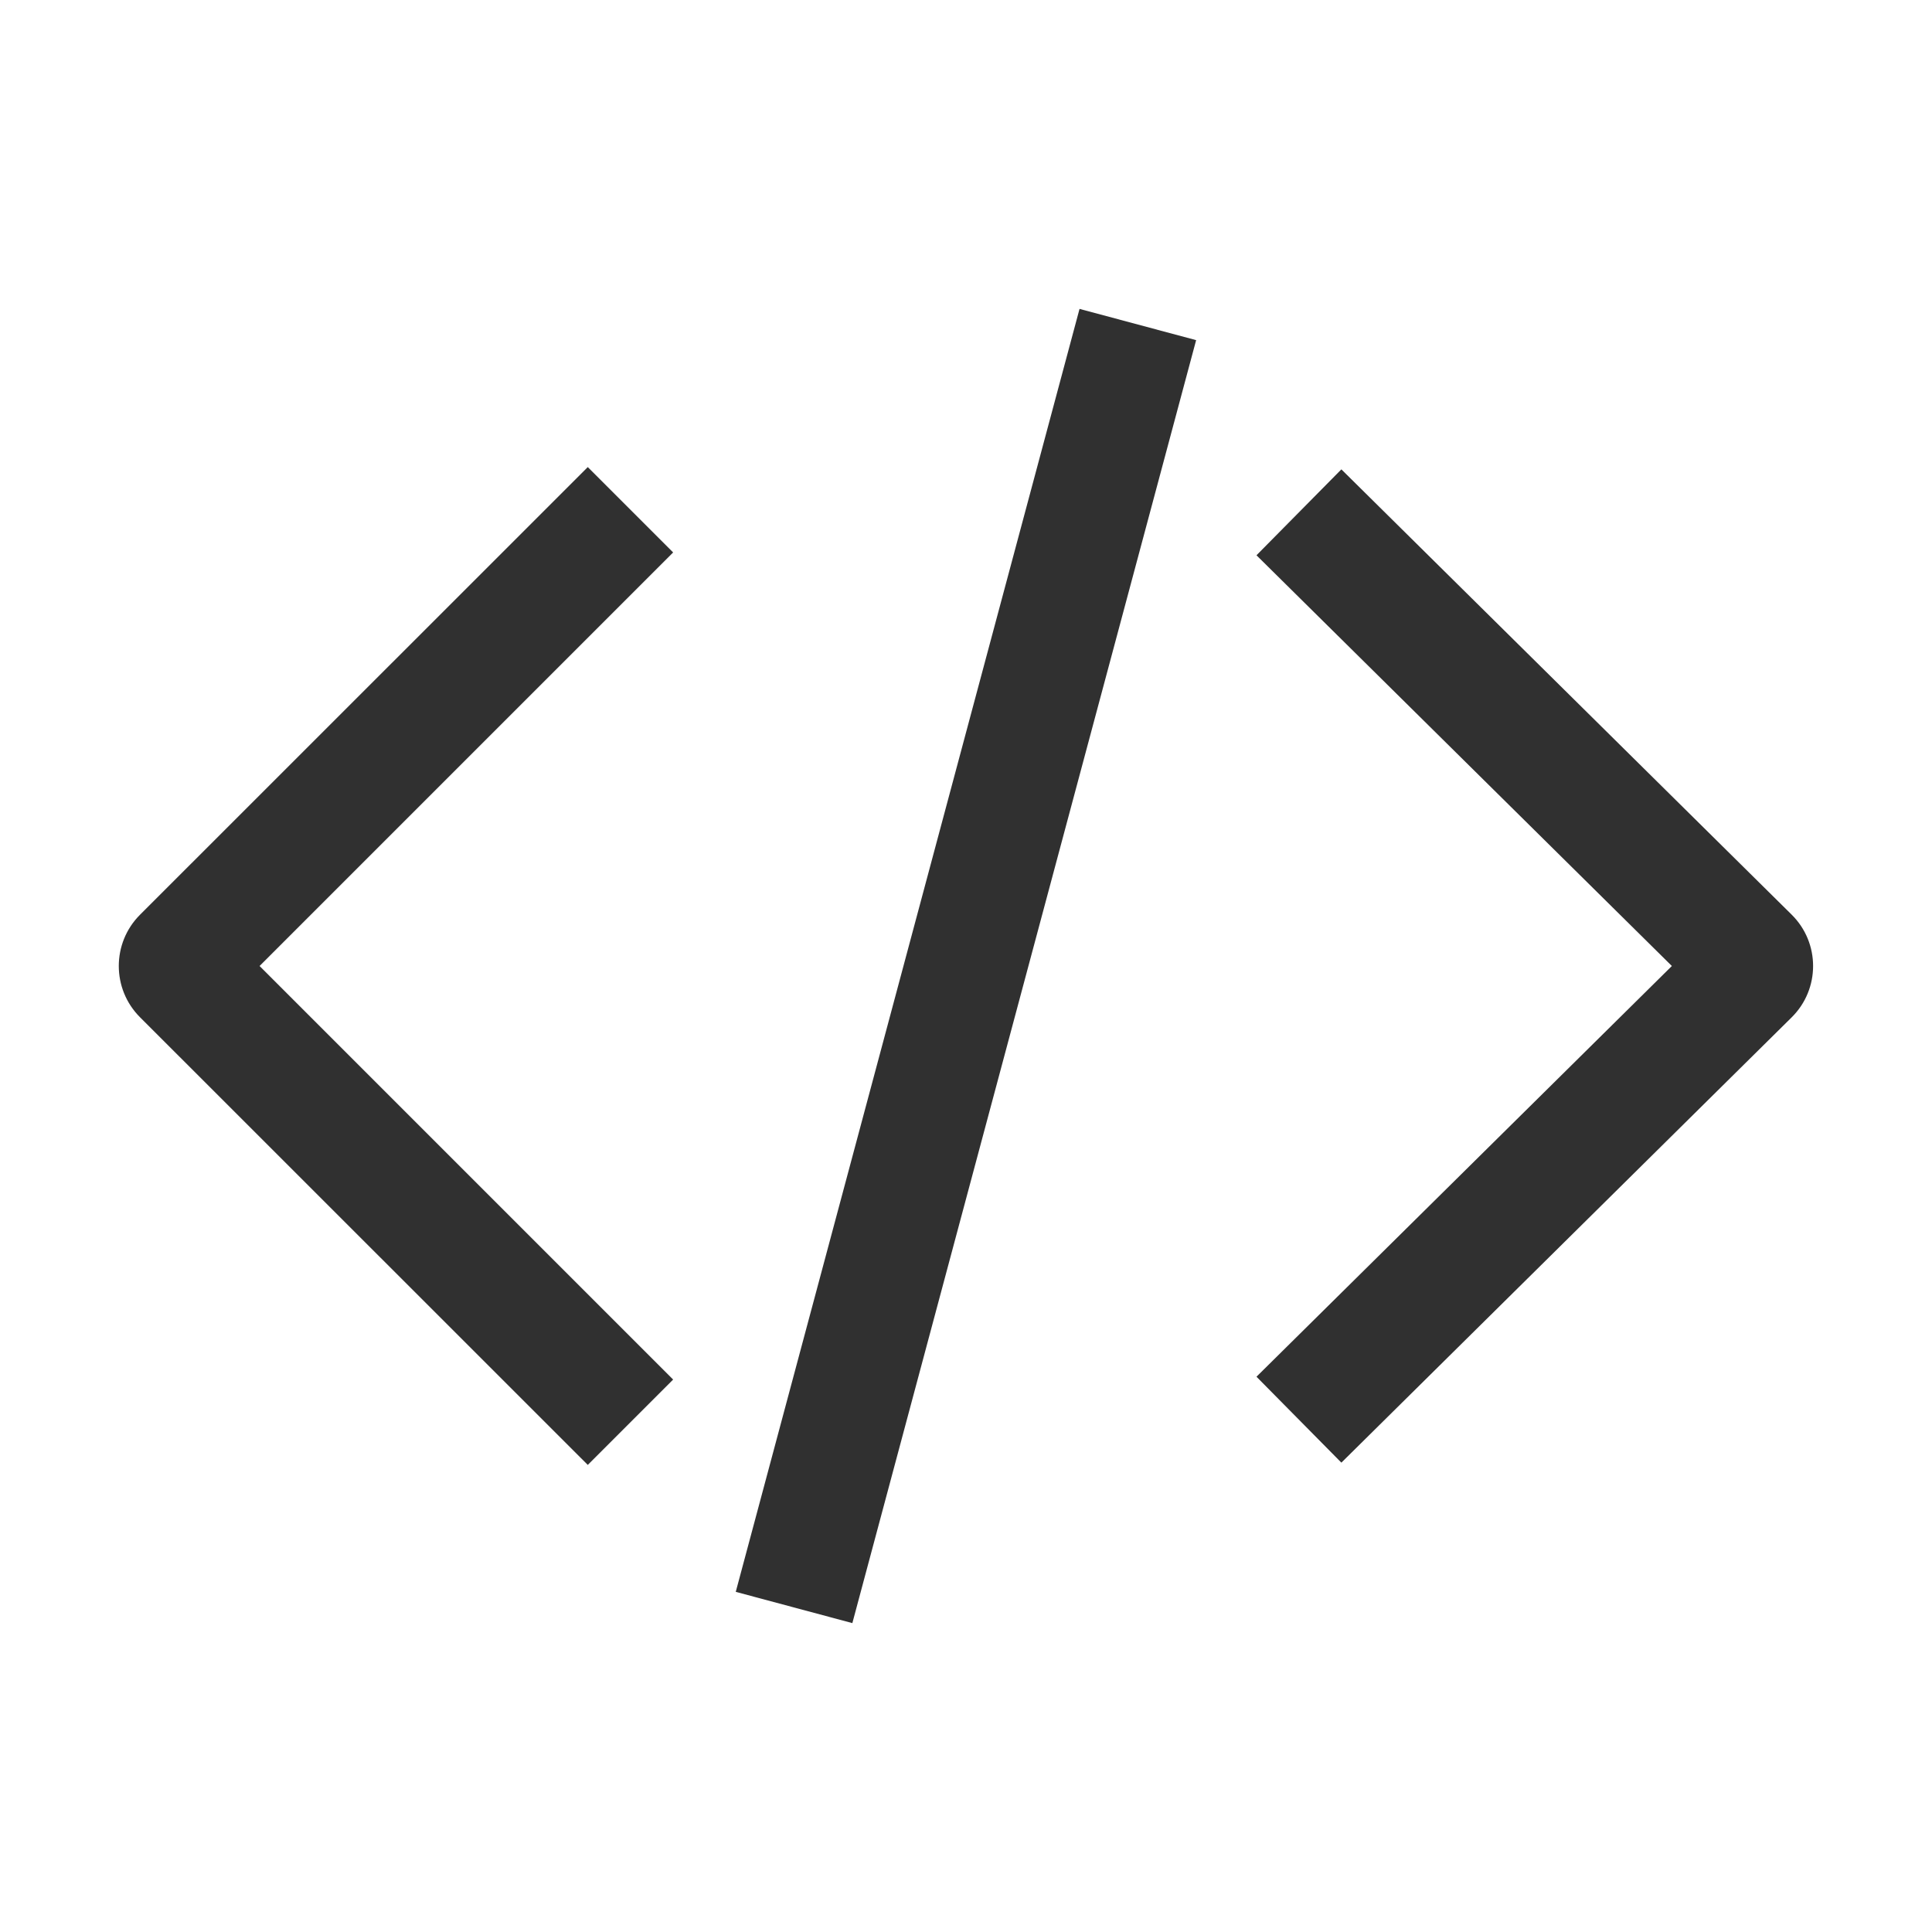 <svg xmlns="http://www.w3.org/2000/svg" fill="none" viewBox="0 0 17 17" class="design-iconfont">
  <path d="M9.499 2.718L6.474 14.007L7.5 14.282L10.525 2.993L9.499 2.718Z" fill="#303030"/>
  <path d="M2.284 8.5L5.923 12.139L5.172 12.89L1.232 8.951C0.983 8.702 0.983 8.298 1.232 8.049L5.172 4.11L5.923 4.861L2.284 8.5Z" fill="#303030"/>
  <path d="M14.711 8.5L11.056 12.114L11.803 12.87L15.764 8.953C16.017 8.704 16.017 8.296 15.764 8.047L11.803 4.13L11.056 4.886L14.711 8.5Z" fill="#303030"/>
</svg>
